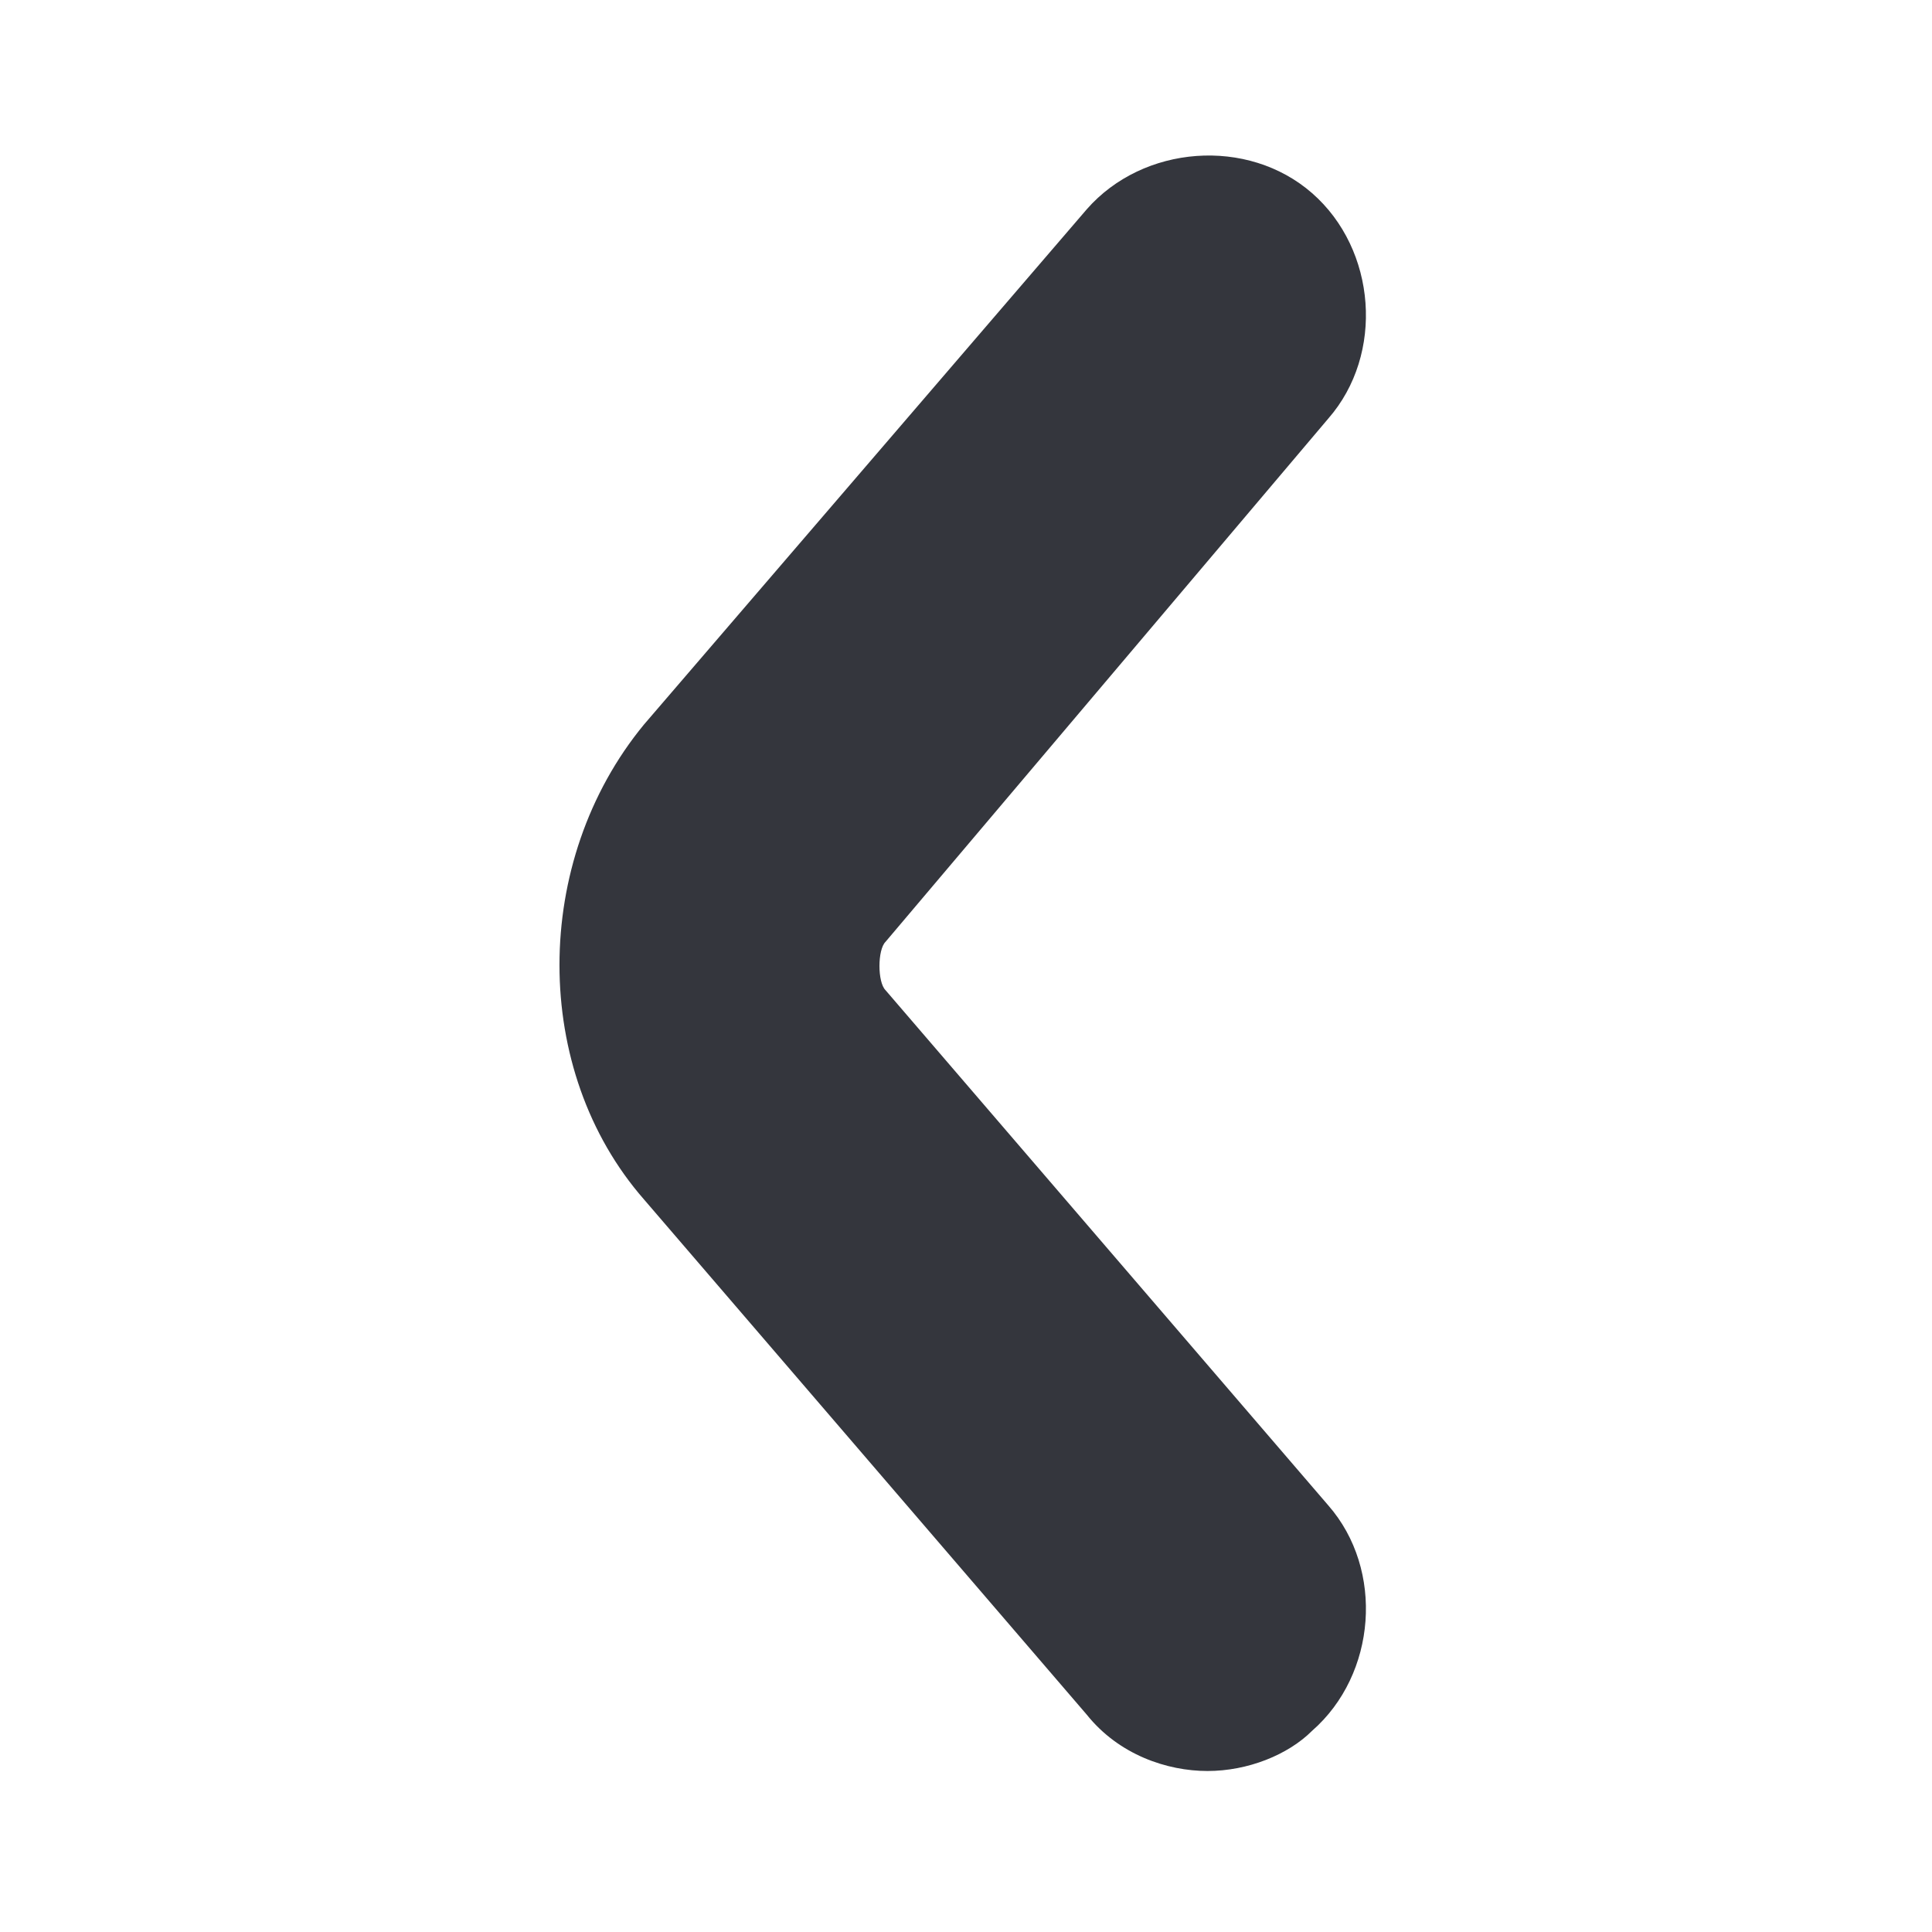 <svg xmlns="http://www.w3.org/2000/svg" viewBox="0 0 24 24"><path fill="#34363D" d="M15 22c-.5 0-1.1-.2-1.5-.7L8 14.9C6.6 13.3 6.6 10.7 8 9l5.5-6.4c.7-.8 2-.9 2.8-.2.8.7.9 2 .2 2.8L11 11.7c-.1.1-.1.5 0 .6l5.5 6.4c.7.8.6 2.1-.2 2.8-.3.3-.8.5-1.3.5z"/></svg>